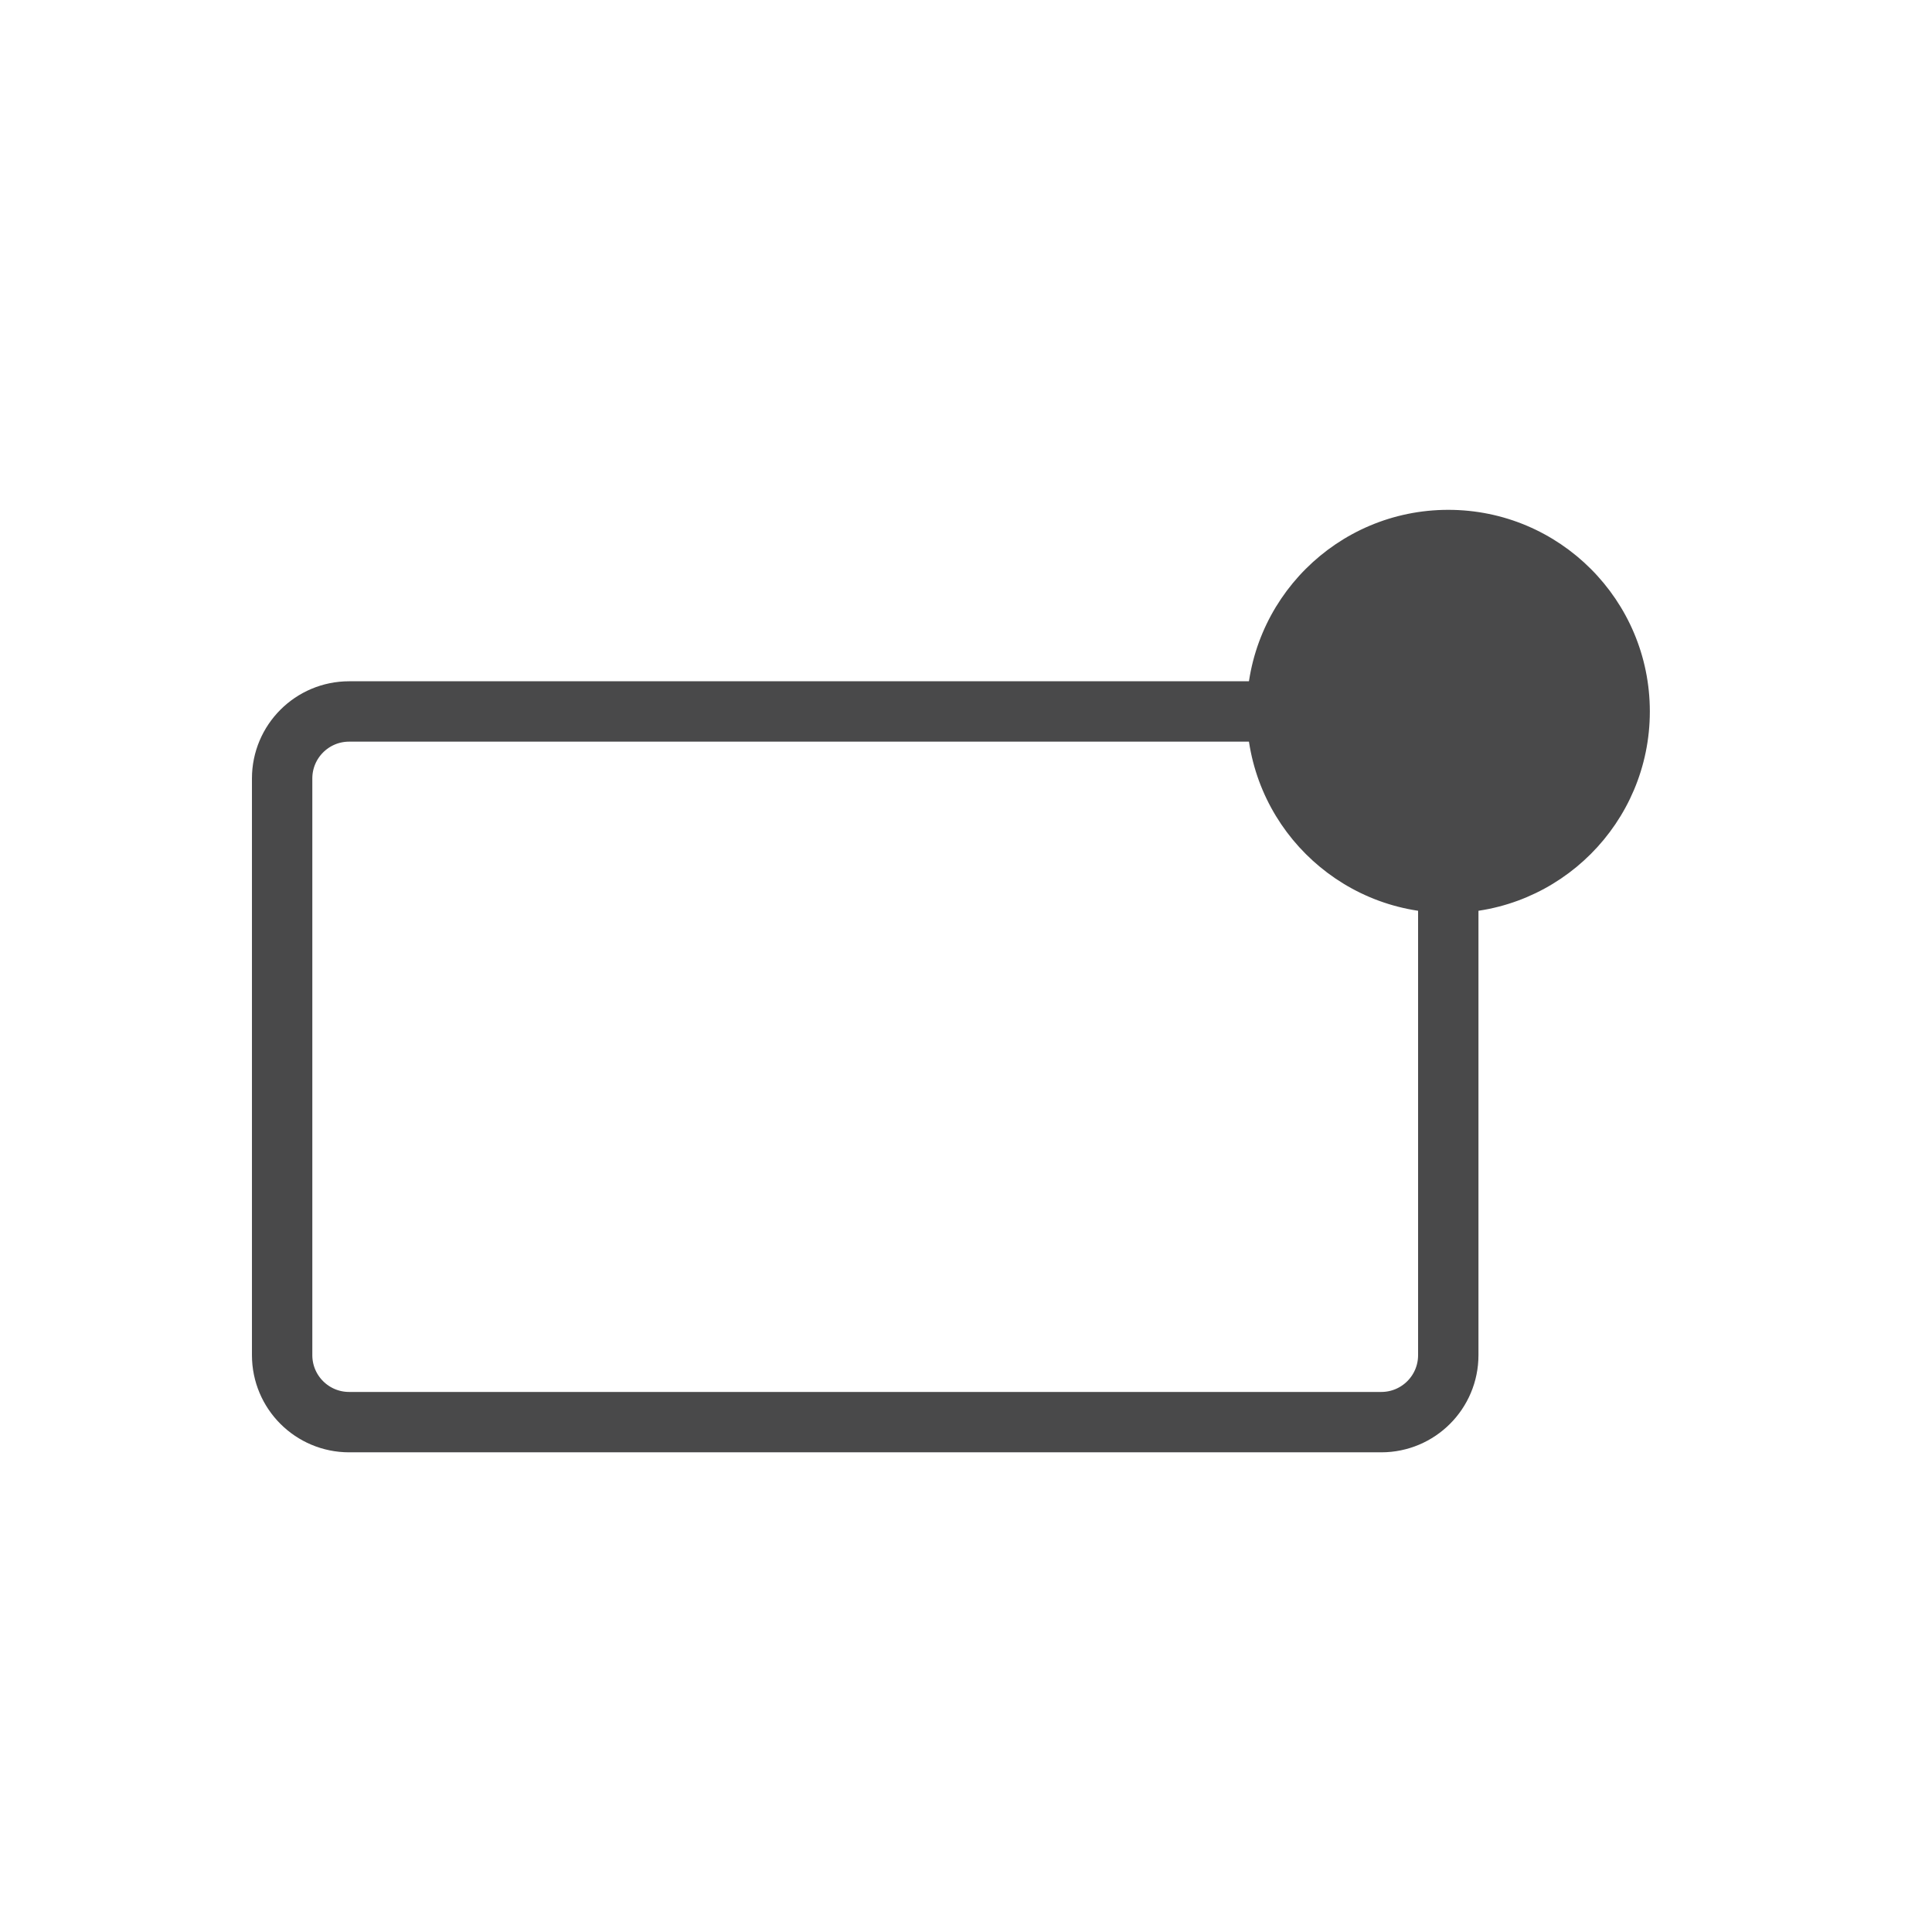 <svg width="32" height="32" viewBox="0 0 32 32" fill="none" xmlns="http://www.w3.org/2000/svg">
<path d="M23.988 22.445C23.988 23.059 23.491 23.555 22.878 23.555H5.783C5.17 23.555 4.673 23.059 4.673 22.445V12.894C4.673 12.281 5.17 11.784 5.783 11.784H22.878C23.491 11.784 23.988 12.281 23.988 12.894V22.445Z" stroke="#49494A" stroke-miterlimit="10"/>
<path d="M27.264 11.784C27.264 13.593 25.797 15.06 23.988 15.06C22.179 15.06 20.712 13.593 20.712 11.784C20.712 9.974 22.179 8.507 23.988 8.507C25.797 8.507 27.264 9.974 27.264 11.784Z" fill="#49494A" stroke="#49494A" stroke-width="0.125"/>
</svg>
